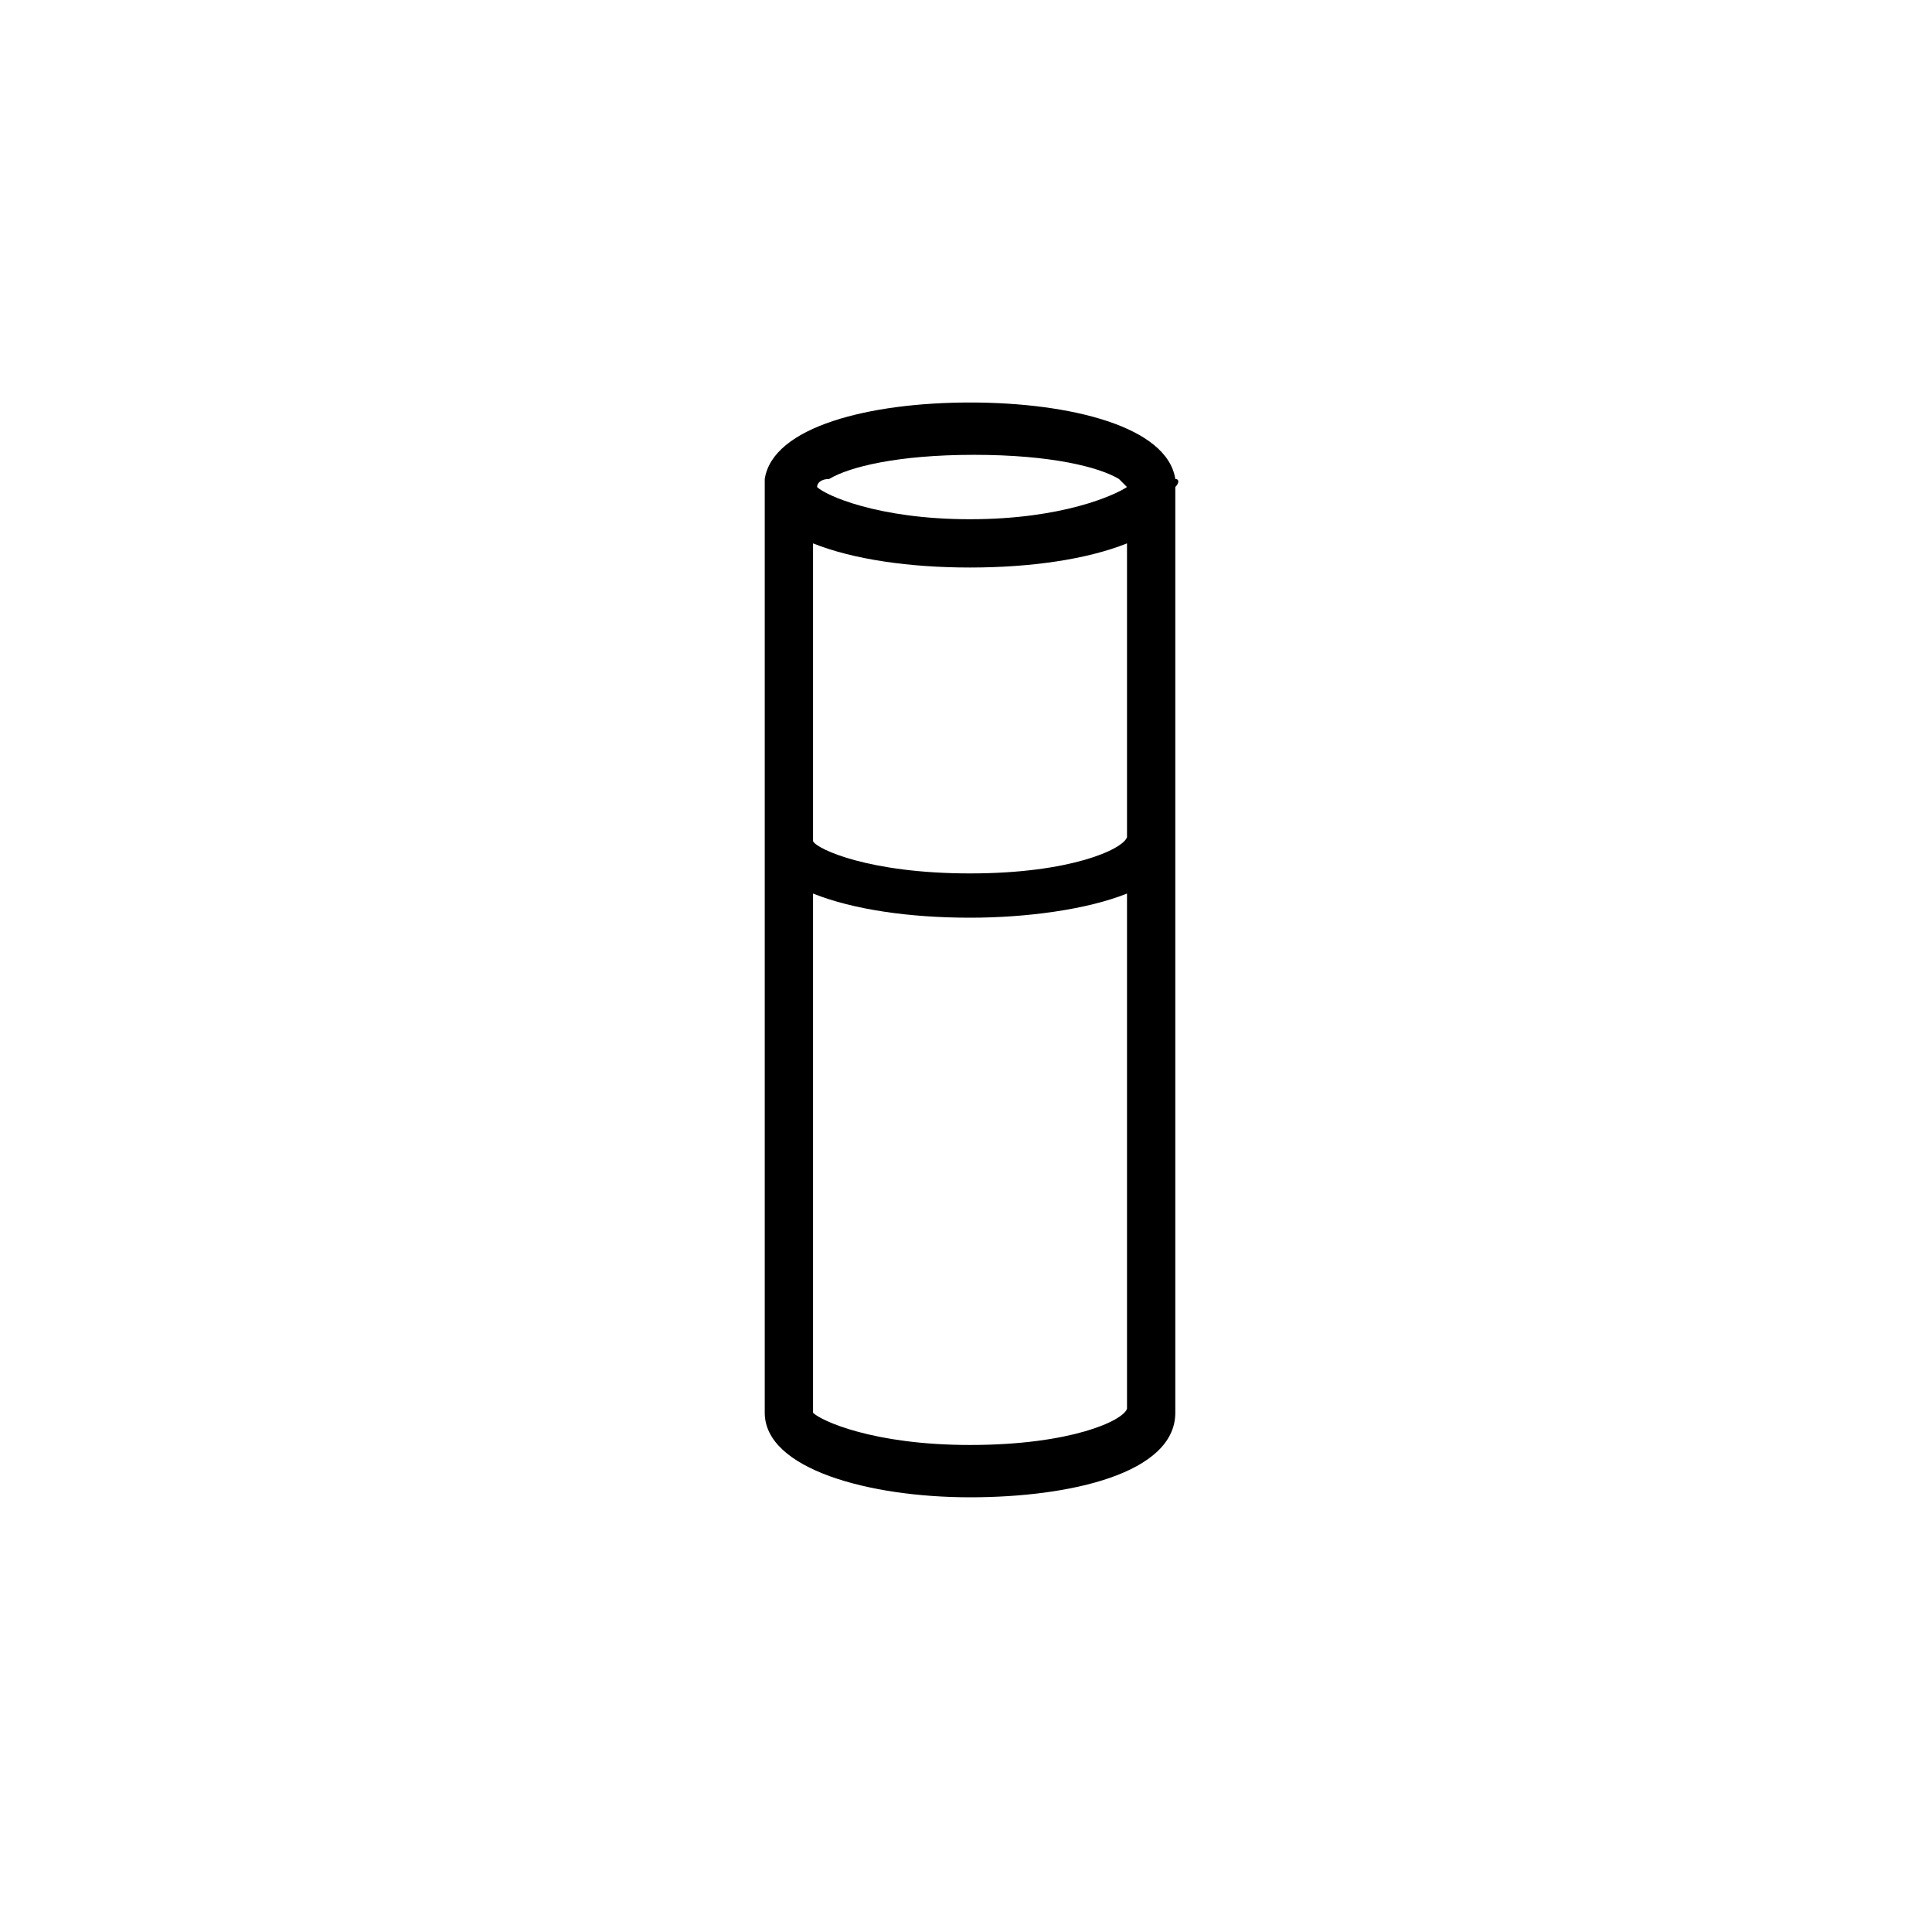 <svg viewBox="0 0 48 48" fill="none" xmlns="http://www.w3.org/2000/svg">
  <title>Superbottle Glyph</title>
  <path d="M29.2 11.9C29 10.6 26.6 10 24.1 10C21.6 10 19.2 10.6 19 11.9C19 11.9 19 12 19 12.1V35.1C19 36.5 21.6 37.2 24.1 37.2C26.6 37.2 29.2 36.6 29.2 35.1V12.1C29.3 12 29.3 11.9 29.2 11.9ZM20.6 11.9C21.1 11.6 22.3 11.3 24.2 11.3C26.1 11.3 27.3 11.6 27.8 11.9C27.8 11.9 27.9 12 28 12.1C27.7 12.3 26.4 12.9 24.1 12.9C21.8 12.9 20.5 12.3 20.3 12.1C20.3 12 20.4 11.9 20.6 11.9ZM20.2 13.5C21.2 13.9 22.6 14.1 24.1 14.1C25.6 14.1 27 13.9 28 13.5V20.8C27.9 21.1 26.6 21.7 24.1 21.7C21.6 21.7 20.3 21.1 20.2 20.9V13.5ZM24.1 35.9C21.7 35.9 20.4 35.3 20.2 35.1V22.2C21.2 22.6 22.6 22.8 24.1 22.8C25.5 22.8 27 22.6 28 22.2V35C27.9 35.3 26.6 35.9 24.1 35.9Z" fill="currentColor"/>
</svg>
